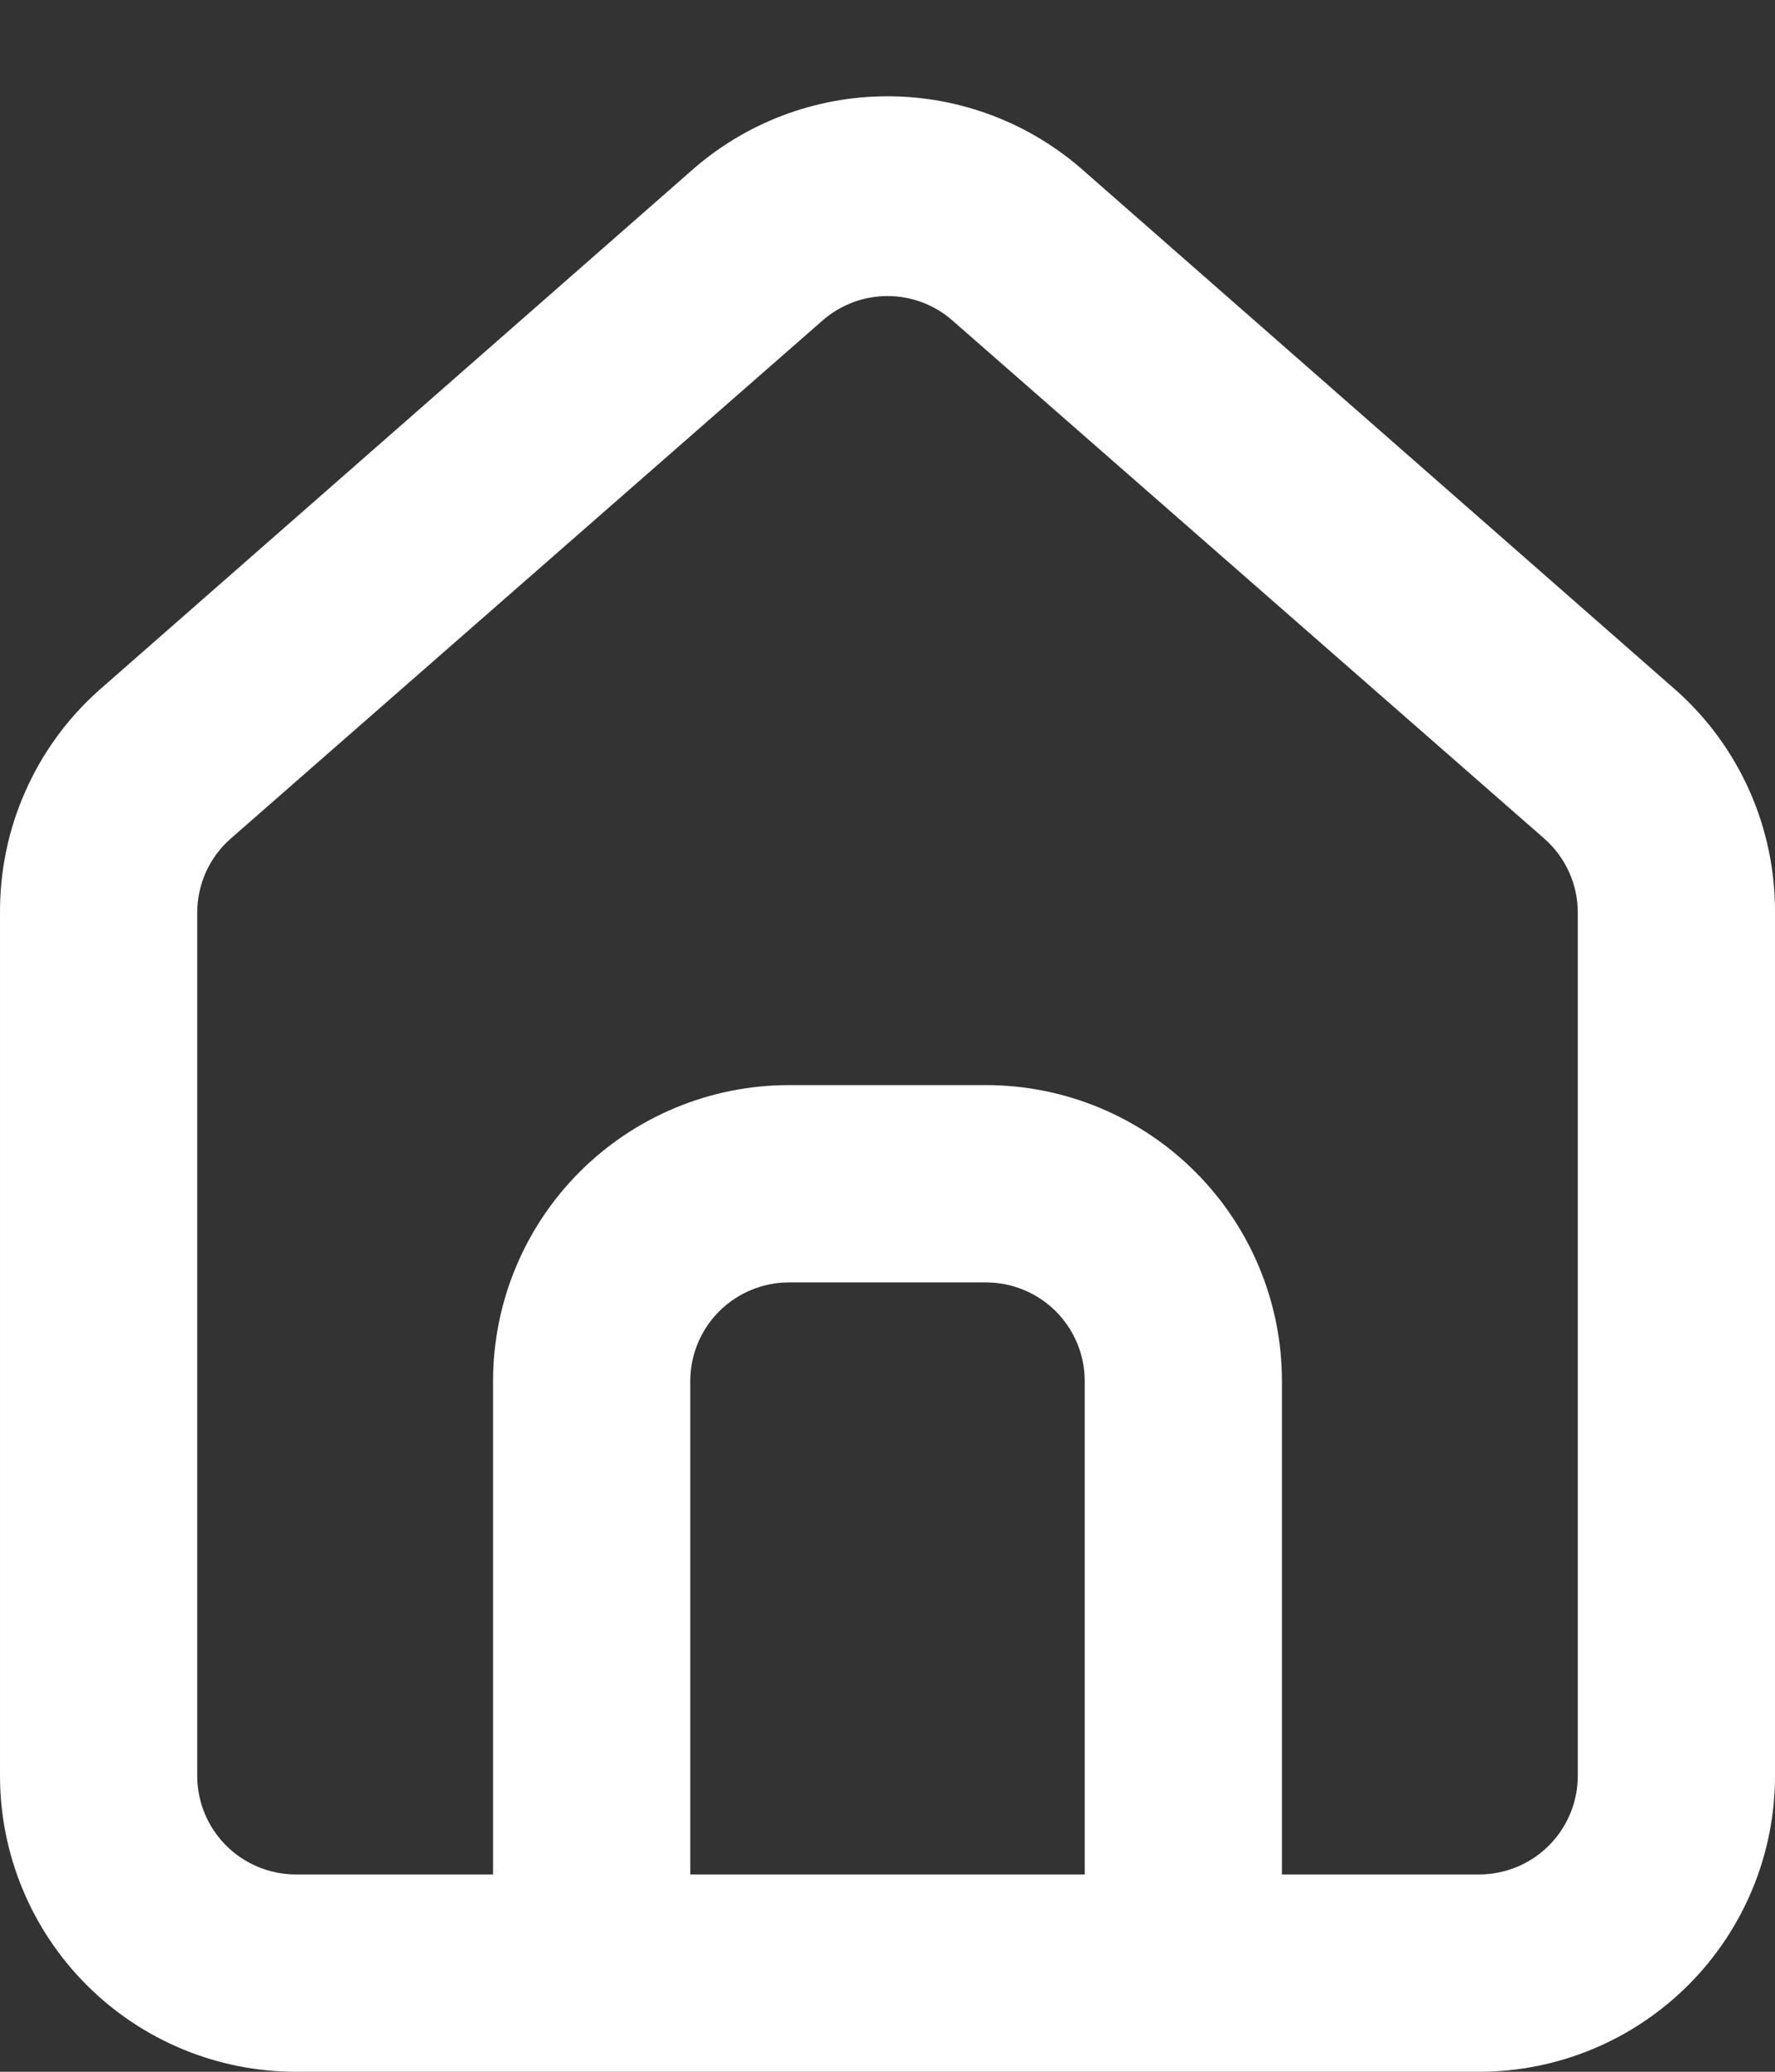 <svg width="18" height="21" viewBox="0 0 18 21" fill="none" xmlns="http://www.w3.org/2000/svg">
<rect x="0" y="0" width="18" height="21" fill="#333333" stroke="none"/>
<path d="M17 7L11 1.74C10.45 1.248 9.738 0.976 9 0.976C8.262 0.976 7.55 1.248 7 1.74L1 7C0.682 7.284 0.429 7.632 0.257 8.022C0.084 8.411 -0.003 8.833 9.47941e-05 9.26V18C9.47941e-05 18.795 0.316 19.558 0.879 20.121C1.441 20.683 2.204 21 3 21H15C15.796 21 16.559 20.683 17.121 20.121C17.684 19.558 18 18.795 18 18V9.25C18.002 8.825 17.914 8.405 17.742 8.017C17.569 7.629 17.317 7.282 17 7V7ZM11 19H7V13.999C7 13.734 7.105 13.48 7.293 13.292C7.481 13.105 7.735 12.999 8 12.999H10C10.265 12.999 10.52 13.105 10.707 13.292C10.895 13.48 11 13.734 11 13.999V19ZM16 18C16 18.265 15.895 18.519 15.707 18.707C15.52 18.894 15.265 19 15 19H13V13.999C13 13.204 12.684 12.441 12.121 11.878C11.559 11.316 10.796 10.999 10 10.999H8C7.204 10.999 6.441 11.316 5.879 11.878C5.316 12.441 5 13.204 5 13.999V19H3C2.735 19 2.481 18.894 2.293 18.707C2.105 18.519 2 18.265 2 18V9.25C2 9.108 2.031 8.967 2.089 8.838C2.148 8.709 2.233 8.593 2.34 8.5L8.34 3.25C8.523 3.089 8.757 3.001 9 3.001C9.243 3.001 9.478 3.089 9.66 3.25L15.66 8.5C15.767 8.593 15.852 8.709 15.911 8.838C15.97 8.967 16 9.108 16 9.25V18Z" fill="white"/>
</svg>
